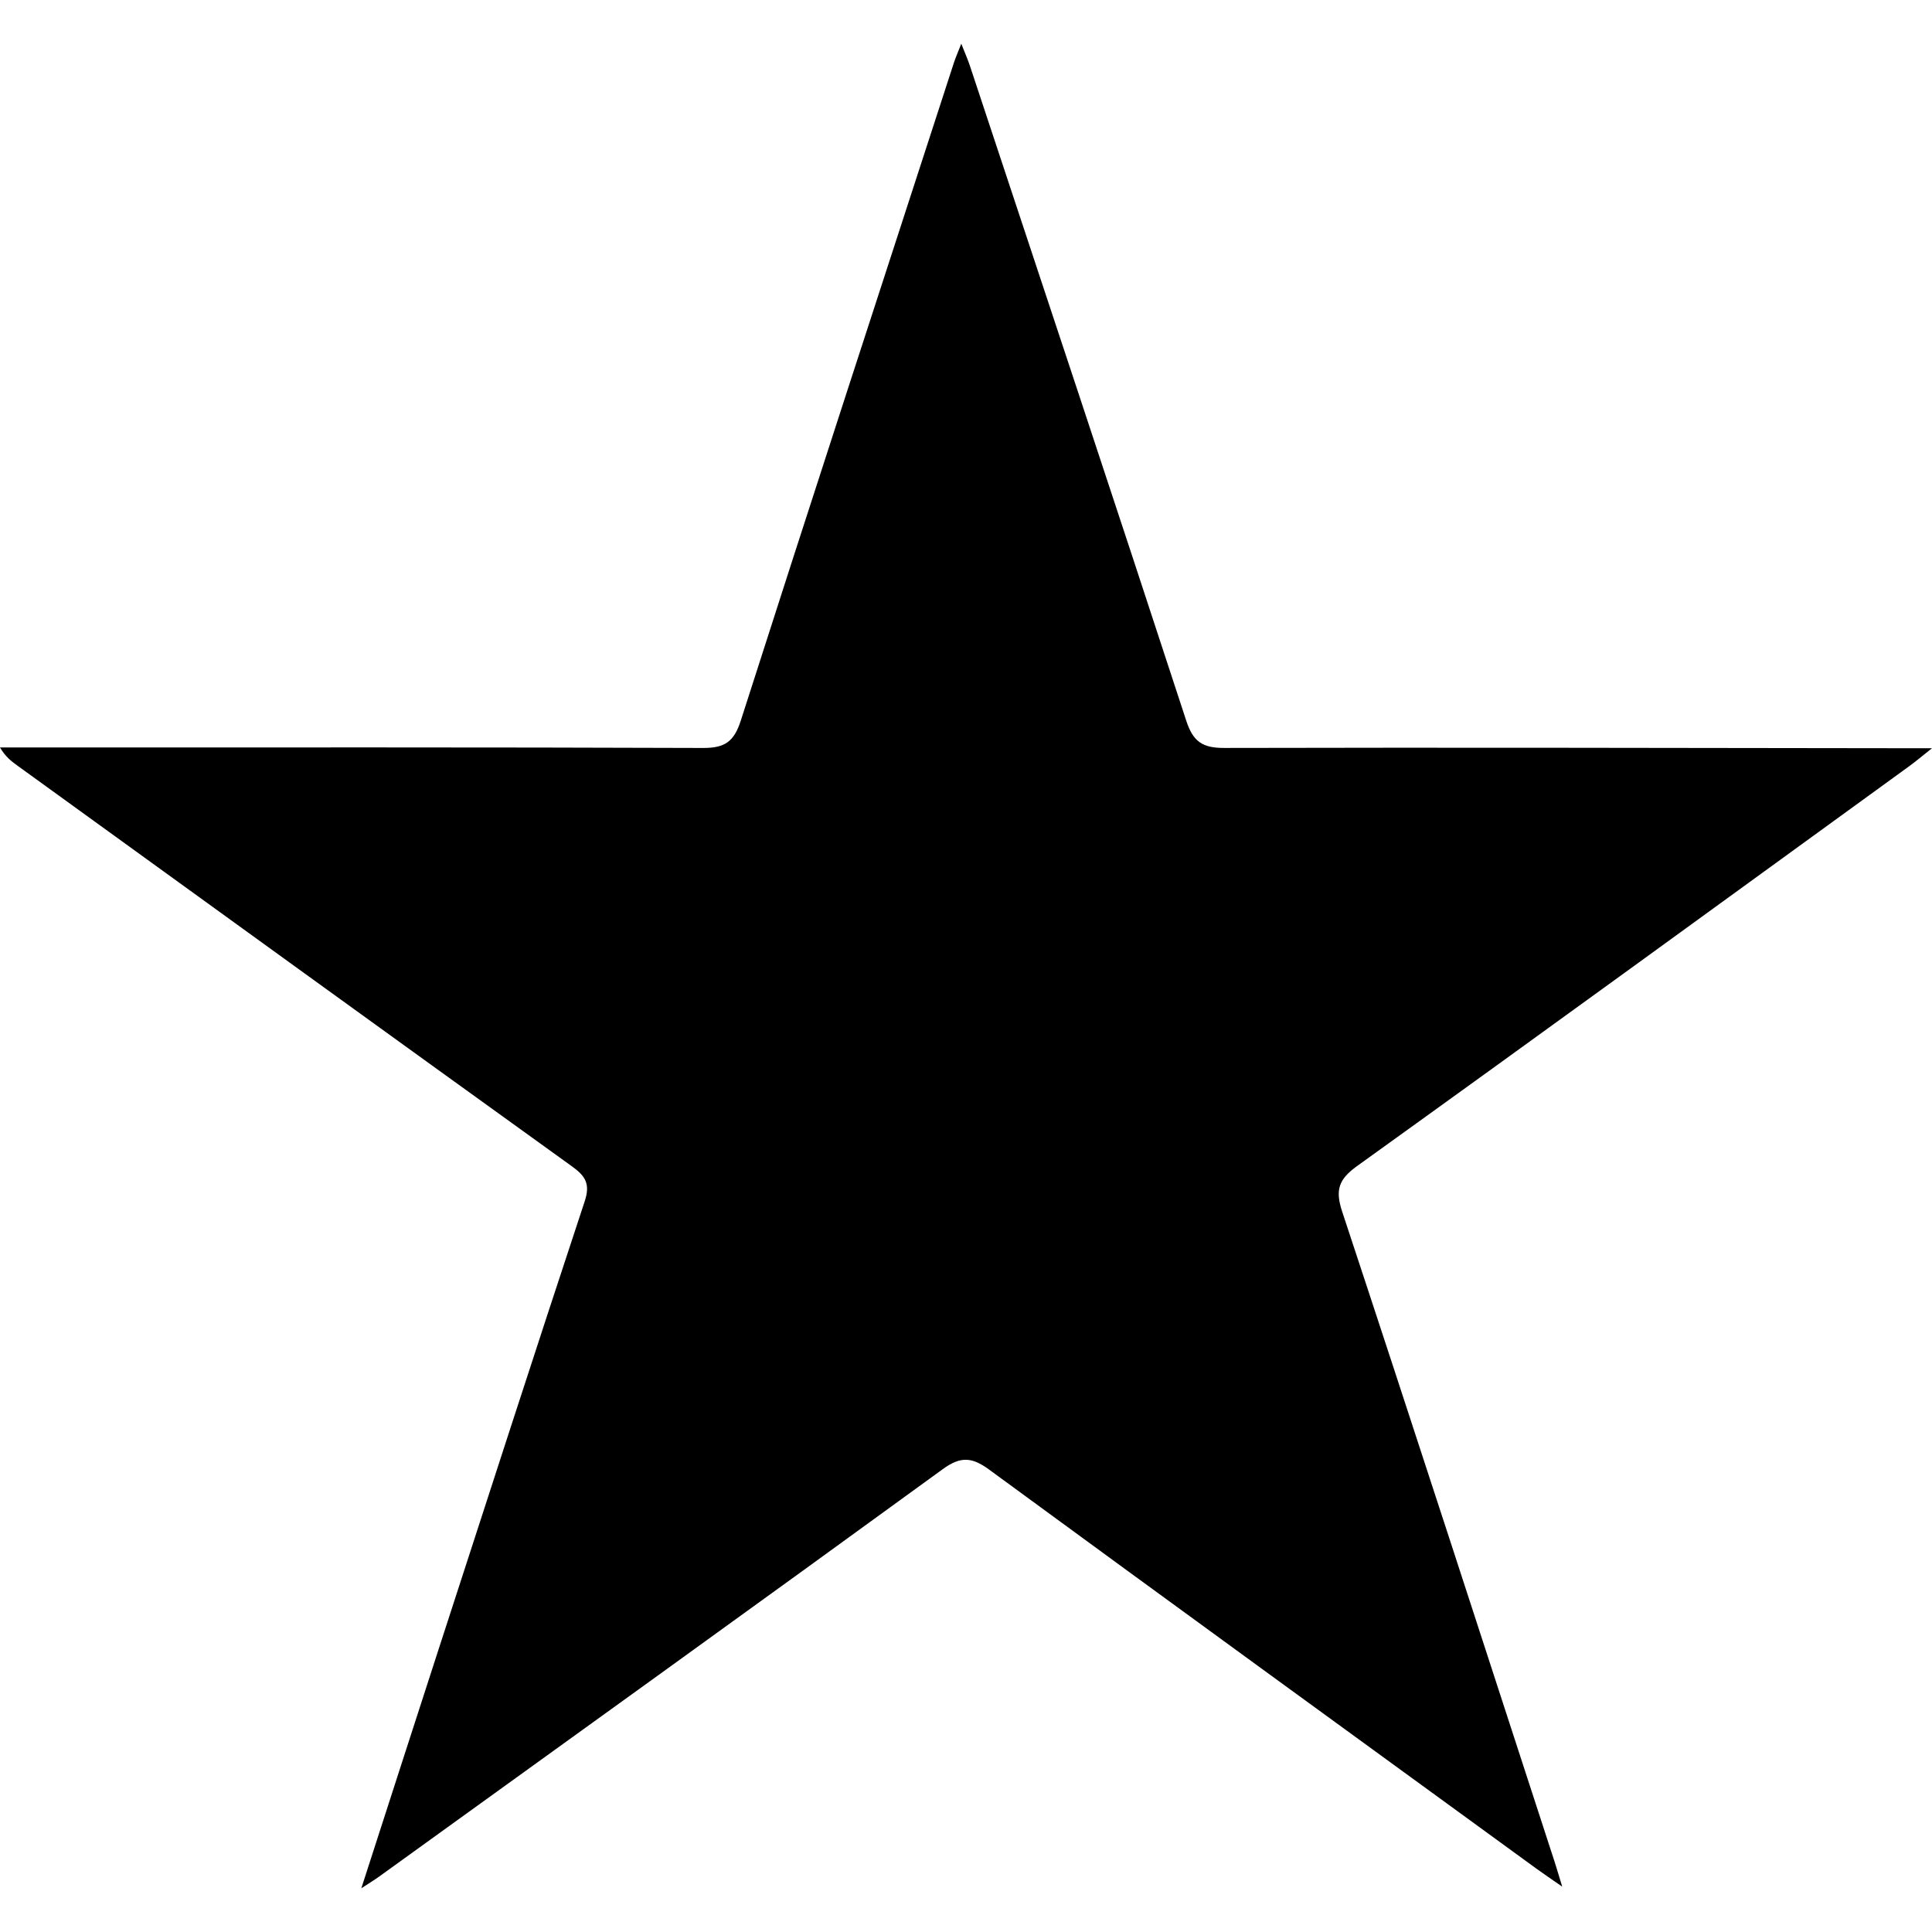 <?xml version="1.0" encoding="iso-8859-1"?>
<!-- Generator: Adobe Illustrator 16.0.0, SVG Export Plug-In . SVG Version: 6.00 Build 0)  -->
<!DOCTYPE svg PUBLIC "-//W3C//DTD SVG 1.1//EN" "http://www.w3.org/Graphics/SVG/1.1/DTD/svg11.dtd">
<svg version="1.1" id="Capa_1" xmlns="http://www.w3.org/2000/svg" xmlns:xlink="http://www.w3.org/1999/xlink" x="0px" y="0px"
	 width="98.229px" height="98.228px" viewBox="0 0 98.229 98.228" style="enable-background:new 0 0 98.229 98.228;"
	 xml:space="preserve">
<g>
	<path d="M18.371,96.006c1.368-4.229,2.663-8.253,3.968-12.272c2.453-7.554,4.895-15.111,7.388-22.652
		c0.29-0.873,0.051-1.279-0.639-1.775c-9.41-6.773-18.799-13.577-28.193-20.373C0.589,38.712,0.285,38.489,0,38.004
		c0.853,0,1.704,0,2.556,0c11.063,0,22.128-0.016,33.192,0.025c1.103,0.003,1.572-0.318,1.916-1.391
		c3.577-11.165,7.215-22.31,10.839-33.459c0.082-0.252,0.191-0.495,0.372-0.957c0.191,0.486,0.333,0.805,0.442,1.135
		c3.676,11.092,7.366,22.179,10.996,33.287c0.348,1.065,0.827,1.387,1.929,1.384C73.764,38,85.288,38.029,96.811,38.042
		c0.375,0,0.746,0,1.418,0c-0.526,0.417-0.828,0.674-1.147,0.906c-9.353,6.788-18.694,13.59-28.079,20.334
		c-0.943,0.679-1.127,1.217-0.762,2.322c3.645,11.022,7.221,22.065,10.816,33.104c0.103,0.314,0.191,0.633,0.371,1.214
		c-0.582-0.404-0.949-0.651-1.306-0.91c-9.28-6.756-18.569-13.503-27.827-20.29c-0.872-0.639-1.448-0.691-2.36-0.027
		c-9.528,6.934-19.096,13.816-28.654,20.713C19.046,95.578,18.797,95.727,18.371,96.006z"/>
</g>
<g>
</g>
<g>
</g>
<g>
</g>
<g>
</g>
<g>
</g>
<g>
</g>
<g>
</g>
<g>
</g>
<g>
</g>
<g>
</g>
<g>
</g>
<g>
</g>
<g>
</g>
<g>
</g>
<g>
</g>
</svg>

